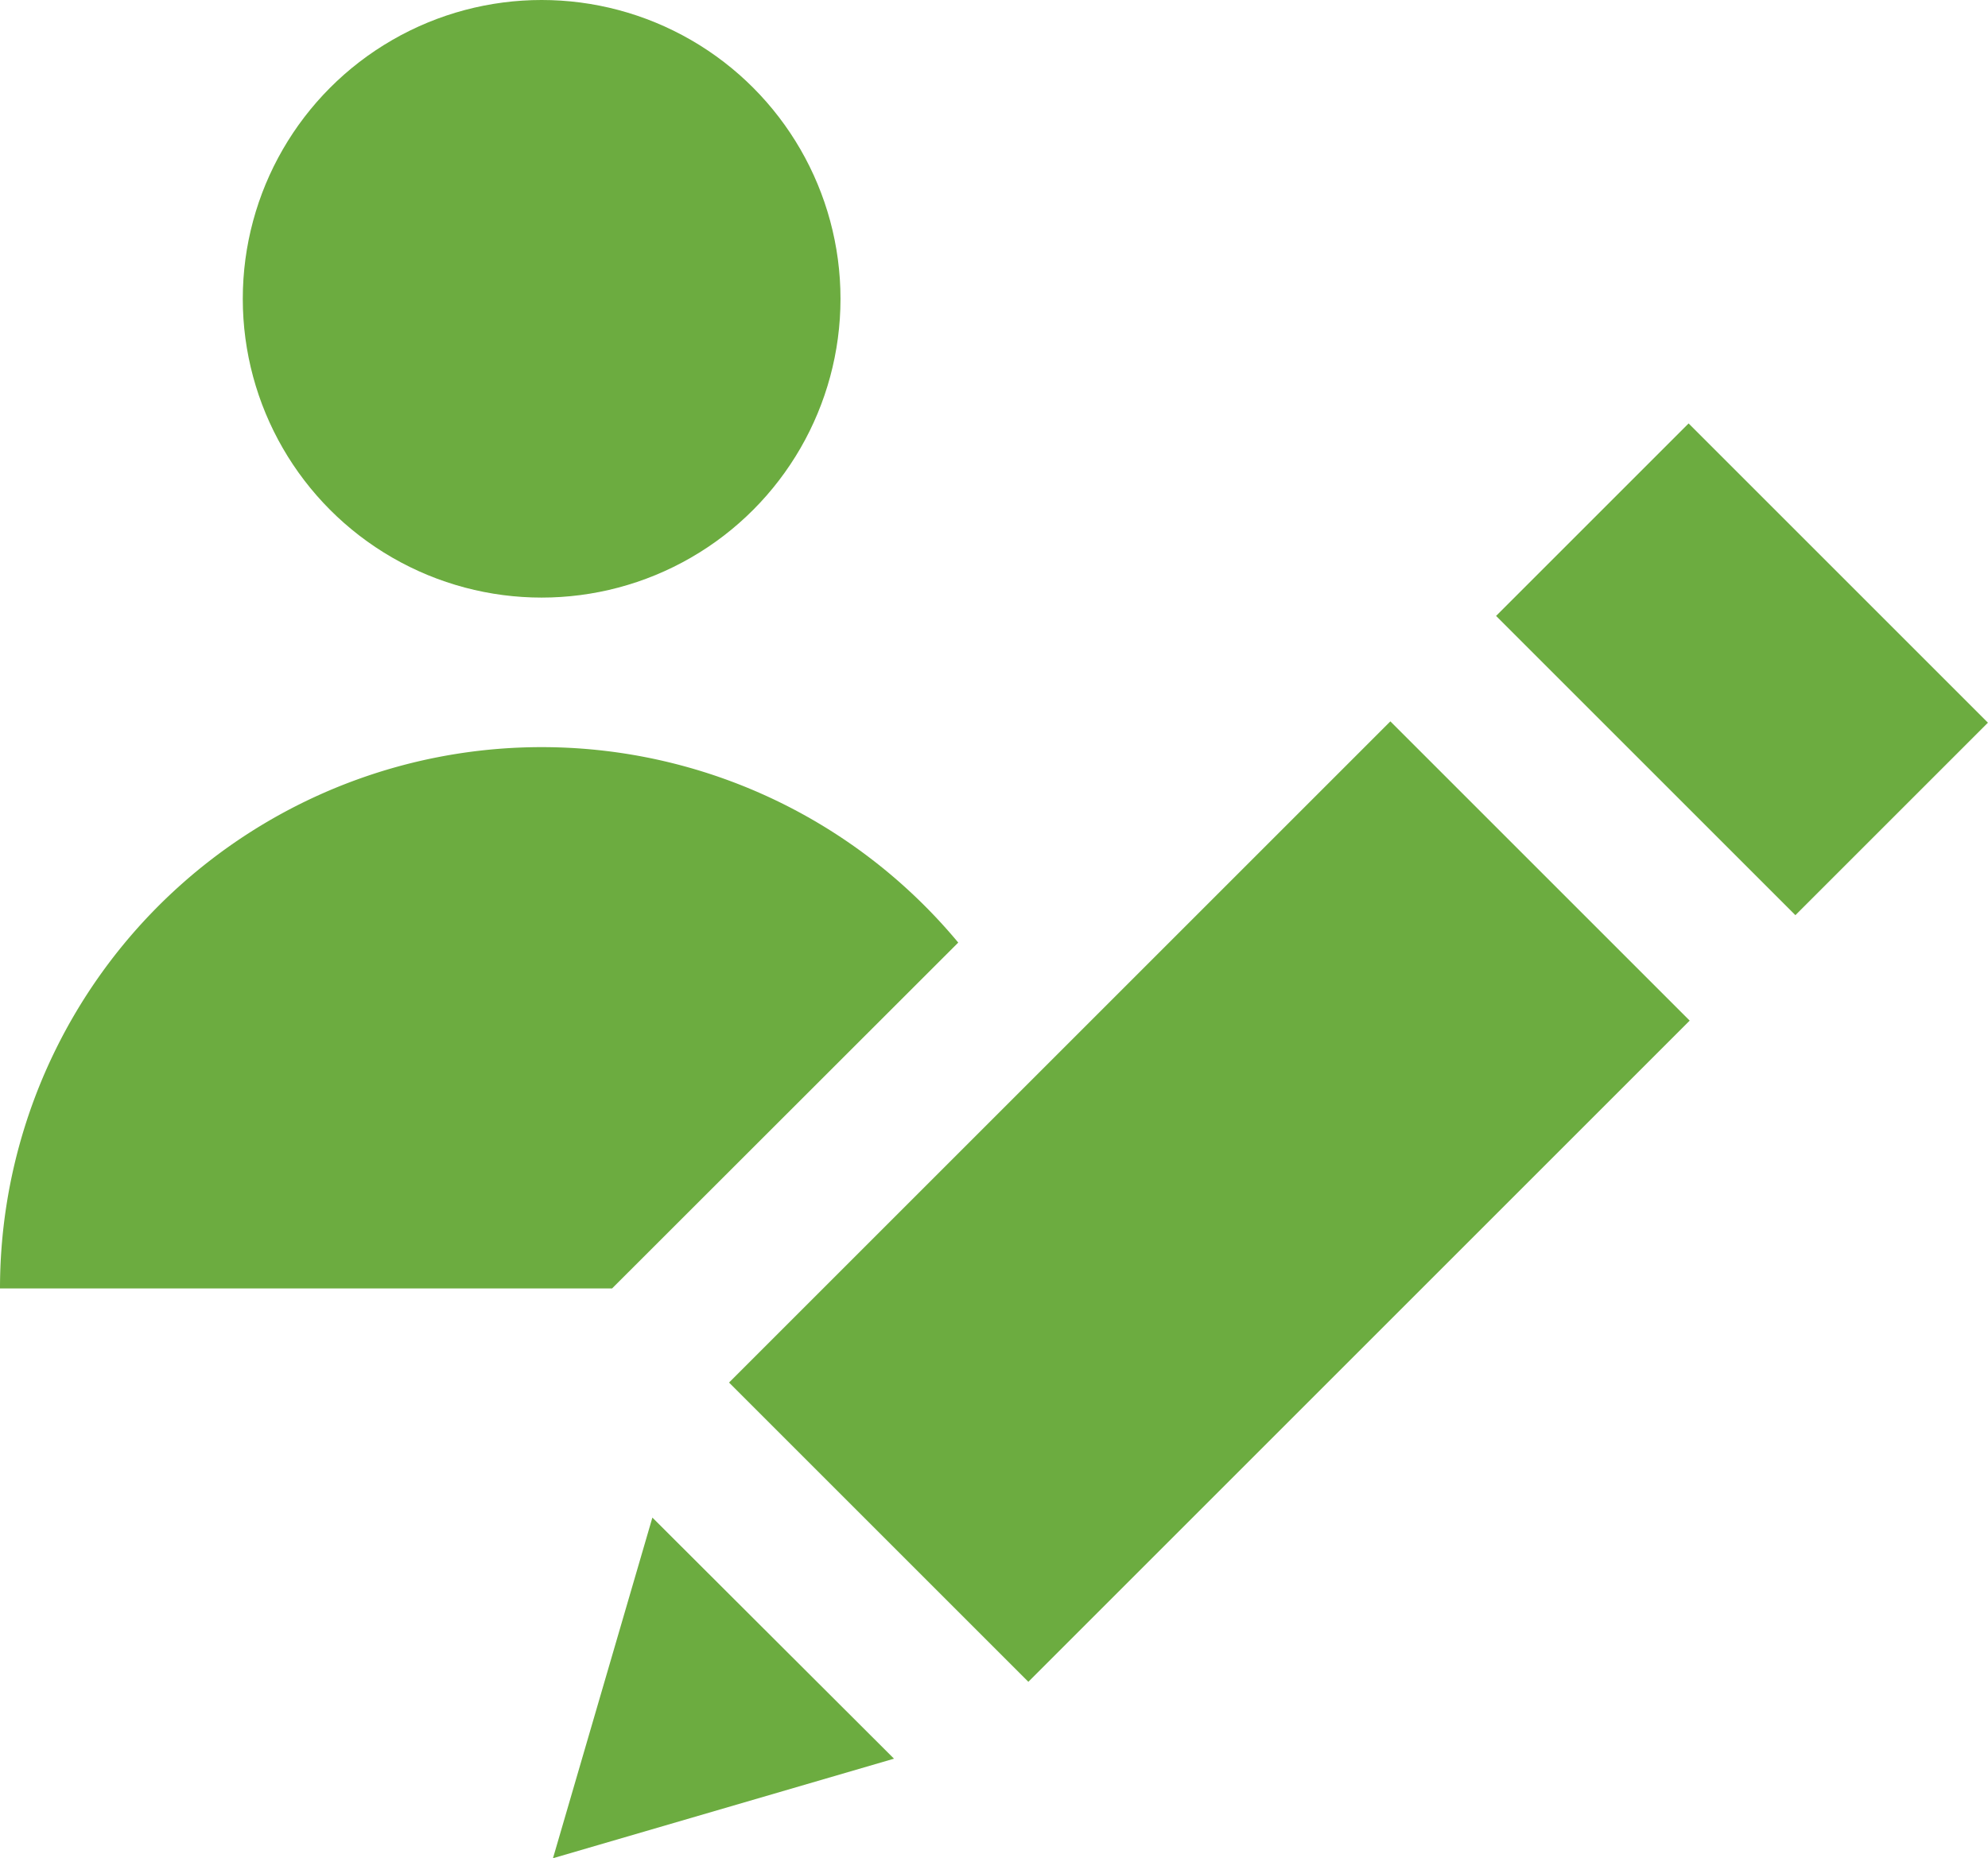 <svg xmlns="http://www.w3.org/2000/svg" width="25.597" height="23.932" viewBox="0 0 25.597 23.932">
  <g id="user" transform="translate(0 -12.98)">
    <circle id="Ellipse_96" data-name="Ellipse 96" cx="3.848" cy="3.848" r="3.848" transform="translate(3.126 12.98)" fill="#6cac40"/>
    <path id="Path_159" data-name="Path 159" d="M12.338,165.5A6.974,6.974,0,0,0,0,169.954H7.881Z" transform="translate(0 -140.381)" fill="#6cac40"/>
    <path id="Path_160" data-name="Path 160" d="M300.376,100.494l2.479-2.479,3.854,3.854-2.479,2.479Z" transform="translate(-281.113 -79.582)" fill="#6cac40"/>
    <path id="Path_161" data-name="Path 161" d="M111,322.087l4.391-1.282L112.28,317.7Z" transform="translate(-103.88 -285.176)" fill="#6cac40"/>
    <path id="Path_162" data-name="Path 162" d="M146.381,166.4l8.515-8.515,3.854,3.854-8.515,8.515Z" transform="translate(-136.994 -135.615)" fill="#6cac40"/>
  </g>
</svg>
